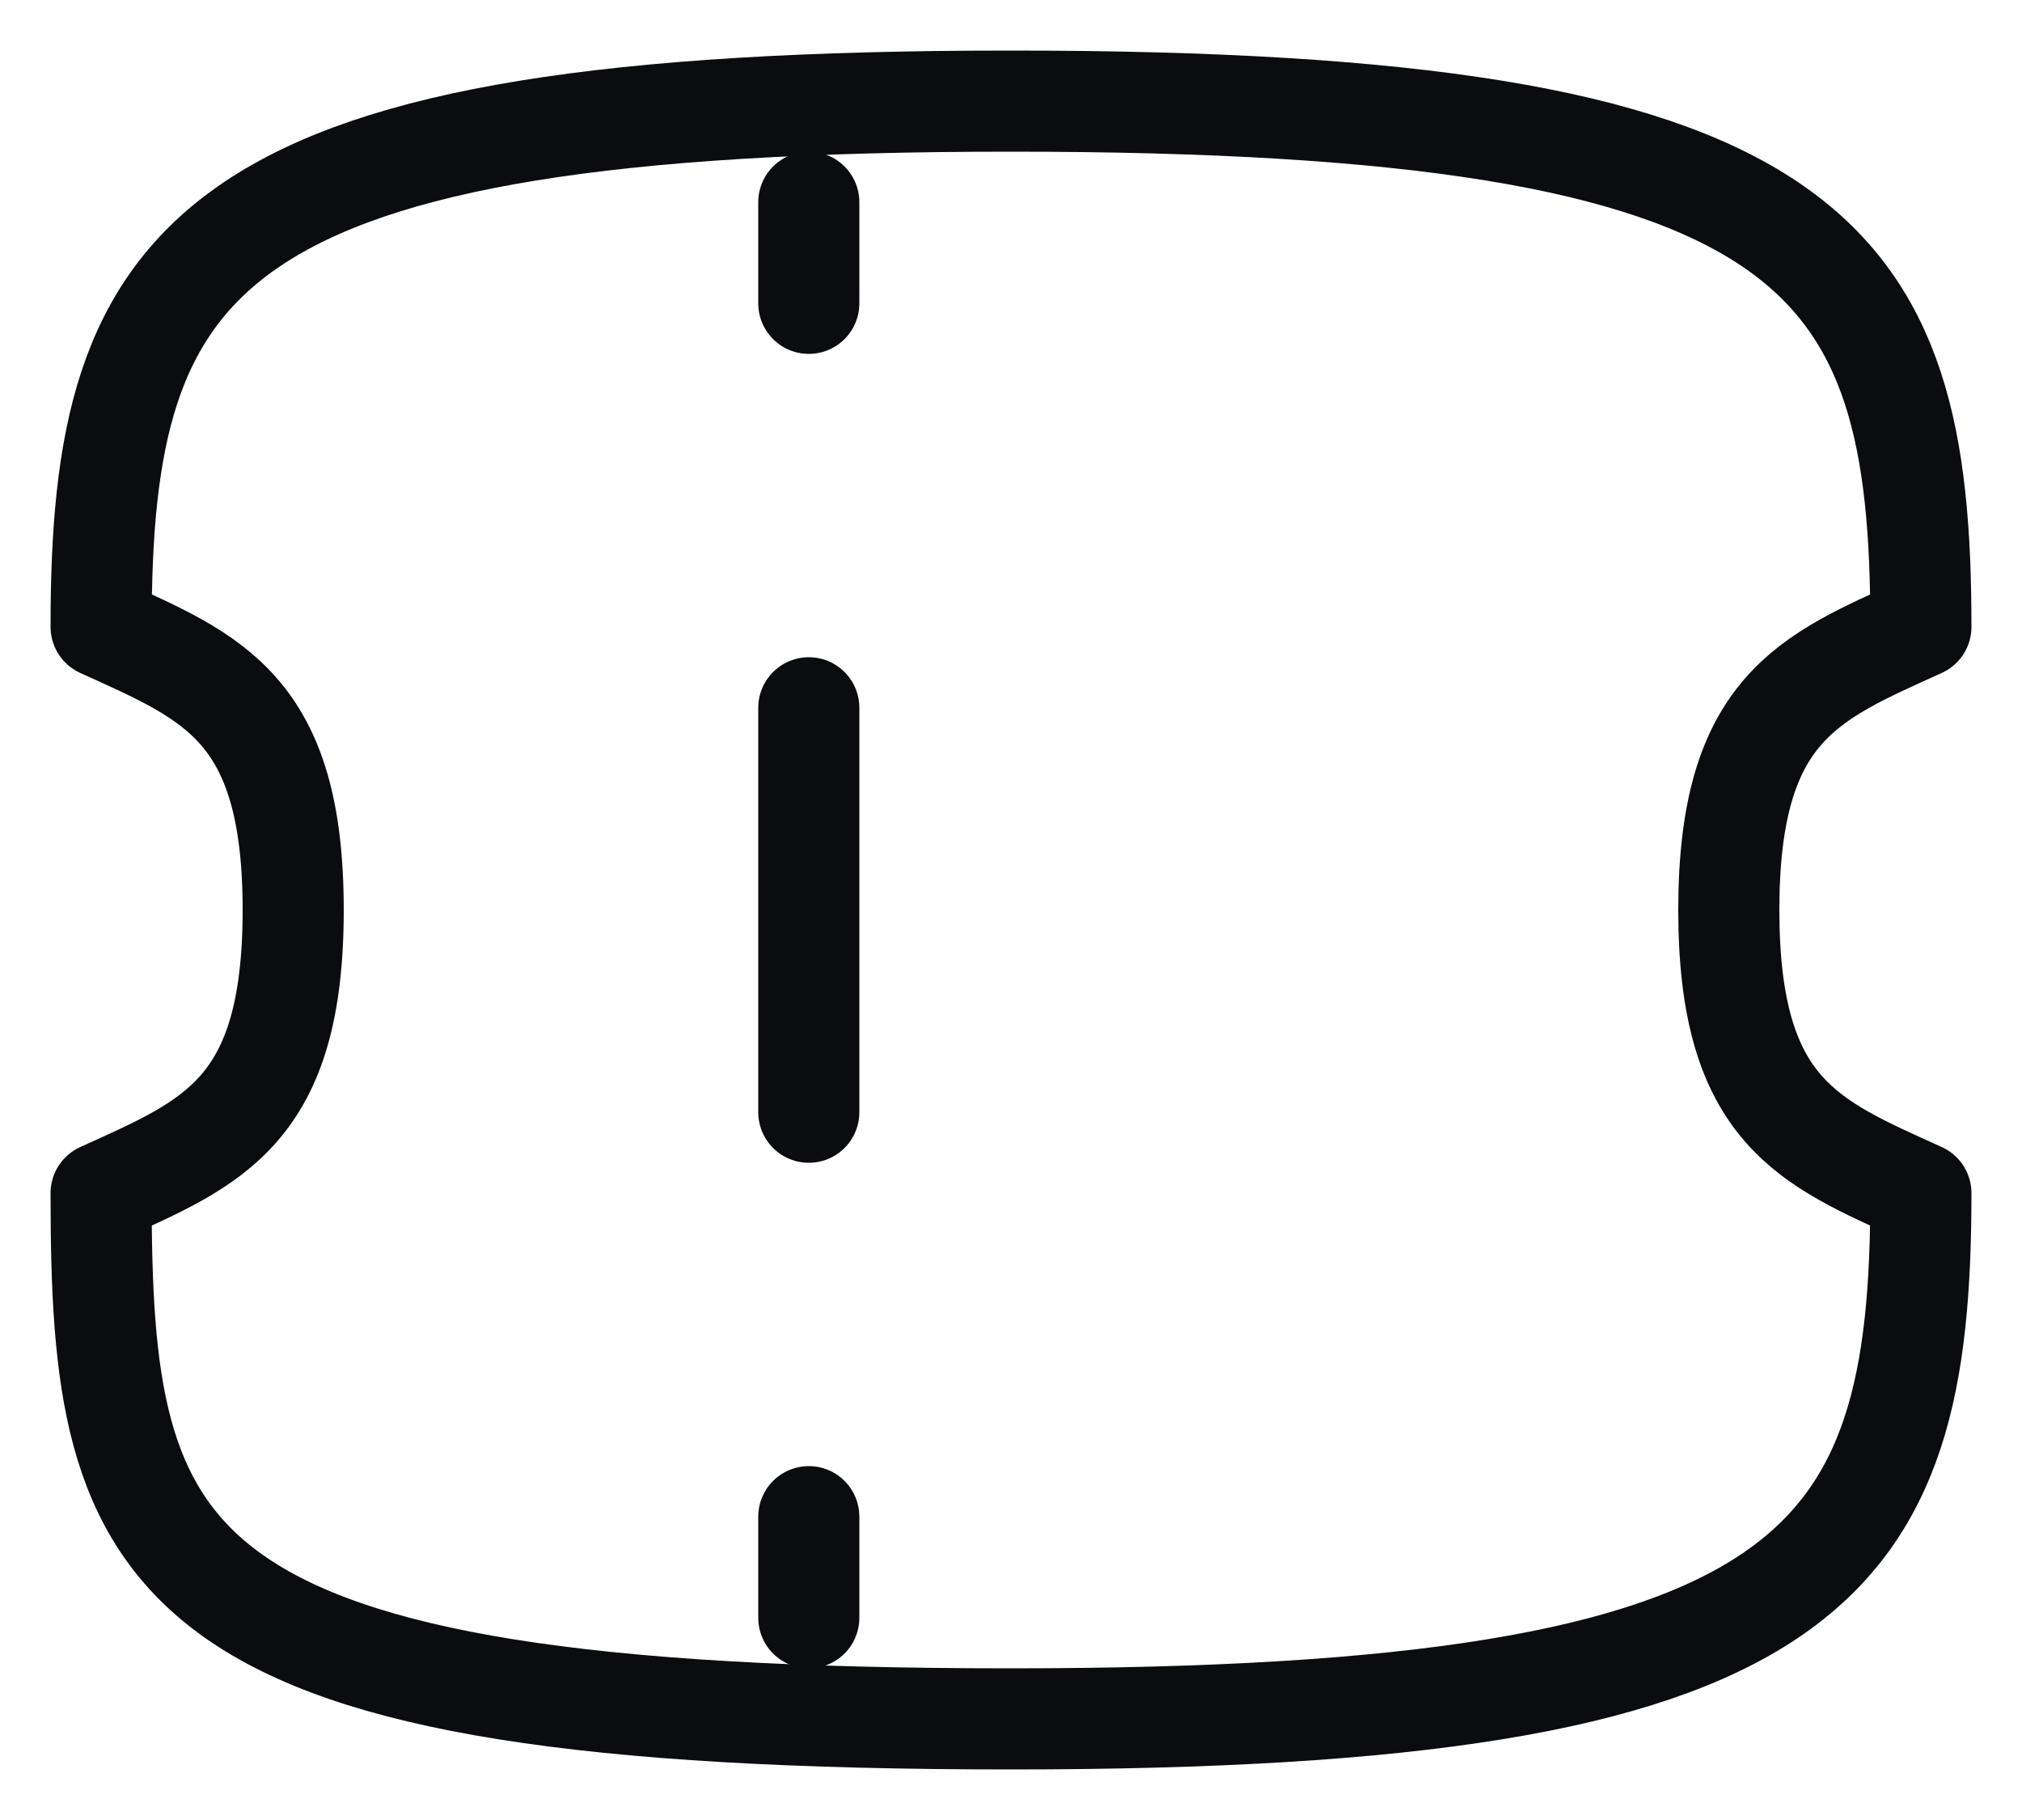 <svg width="20" height="18" viewBox="0 0 20 18" fill="none" xmlns="http://www.w3.org/2000/svg">
<path d="M17.1 9C17.1 7 17.9 6.7 19 6.2C19 2.5 18 1 10 1C2 1 1 2.5 1 6.2C2.1 6.7 2.9 7 2.9 9C2.9 11 2.1 11.3 1 11.8C1 15.5 1.5 17 10 17C18 17 19 15.5 19 11.8C17.9 11.3 17.1 11 17.1 9Z" stroke="#0A0C10" strokeWidth="1.5" stroke-linecap="round" stroke-linejoin="round"/>
<path d="M8 2V3" stroke="#0A0C10" strokeWidth="1.5" stroke-linecap="round" stroke-linejoin="round"/>
<path d="M8 7V11" stroke="#0A0C10" strokeWidth="1.5" stroke-linecap="round" stroke-linejoin="round"/>
<path d="M8 15V16" stroke="#0A0C10" strokeWidth="1.5" stroke-linecap="round" stroke-linejoin="round"/>
</svg>
